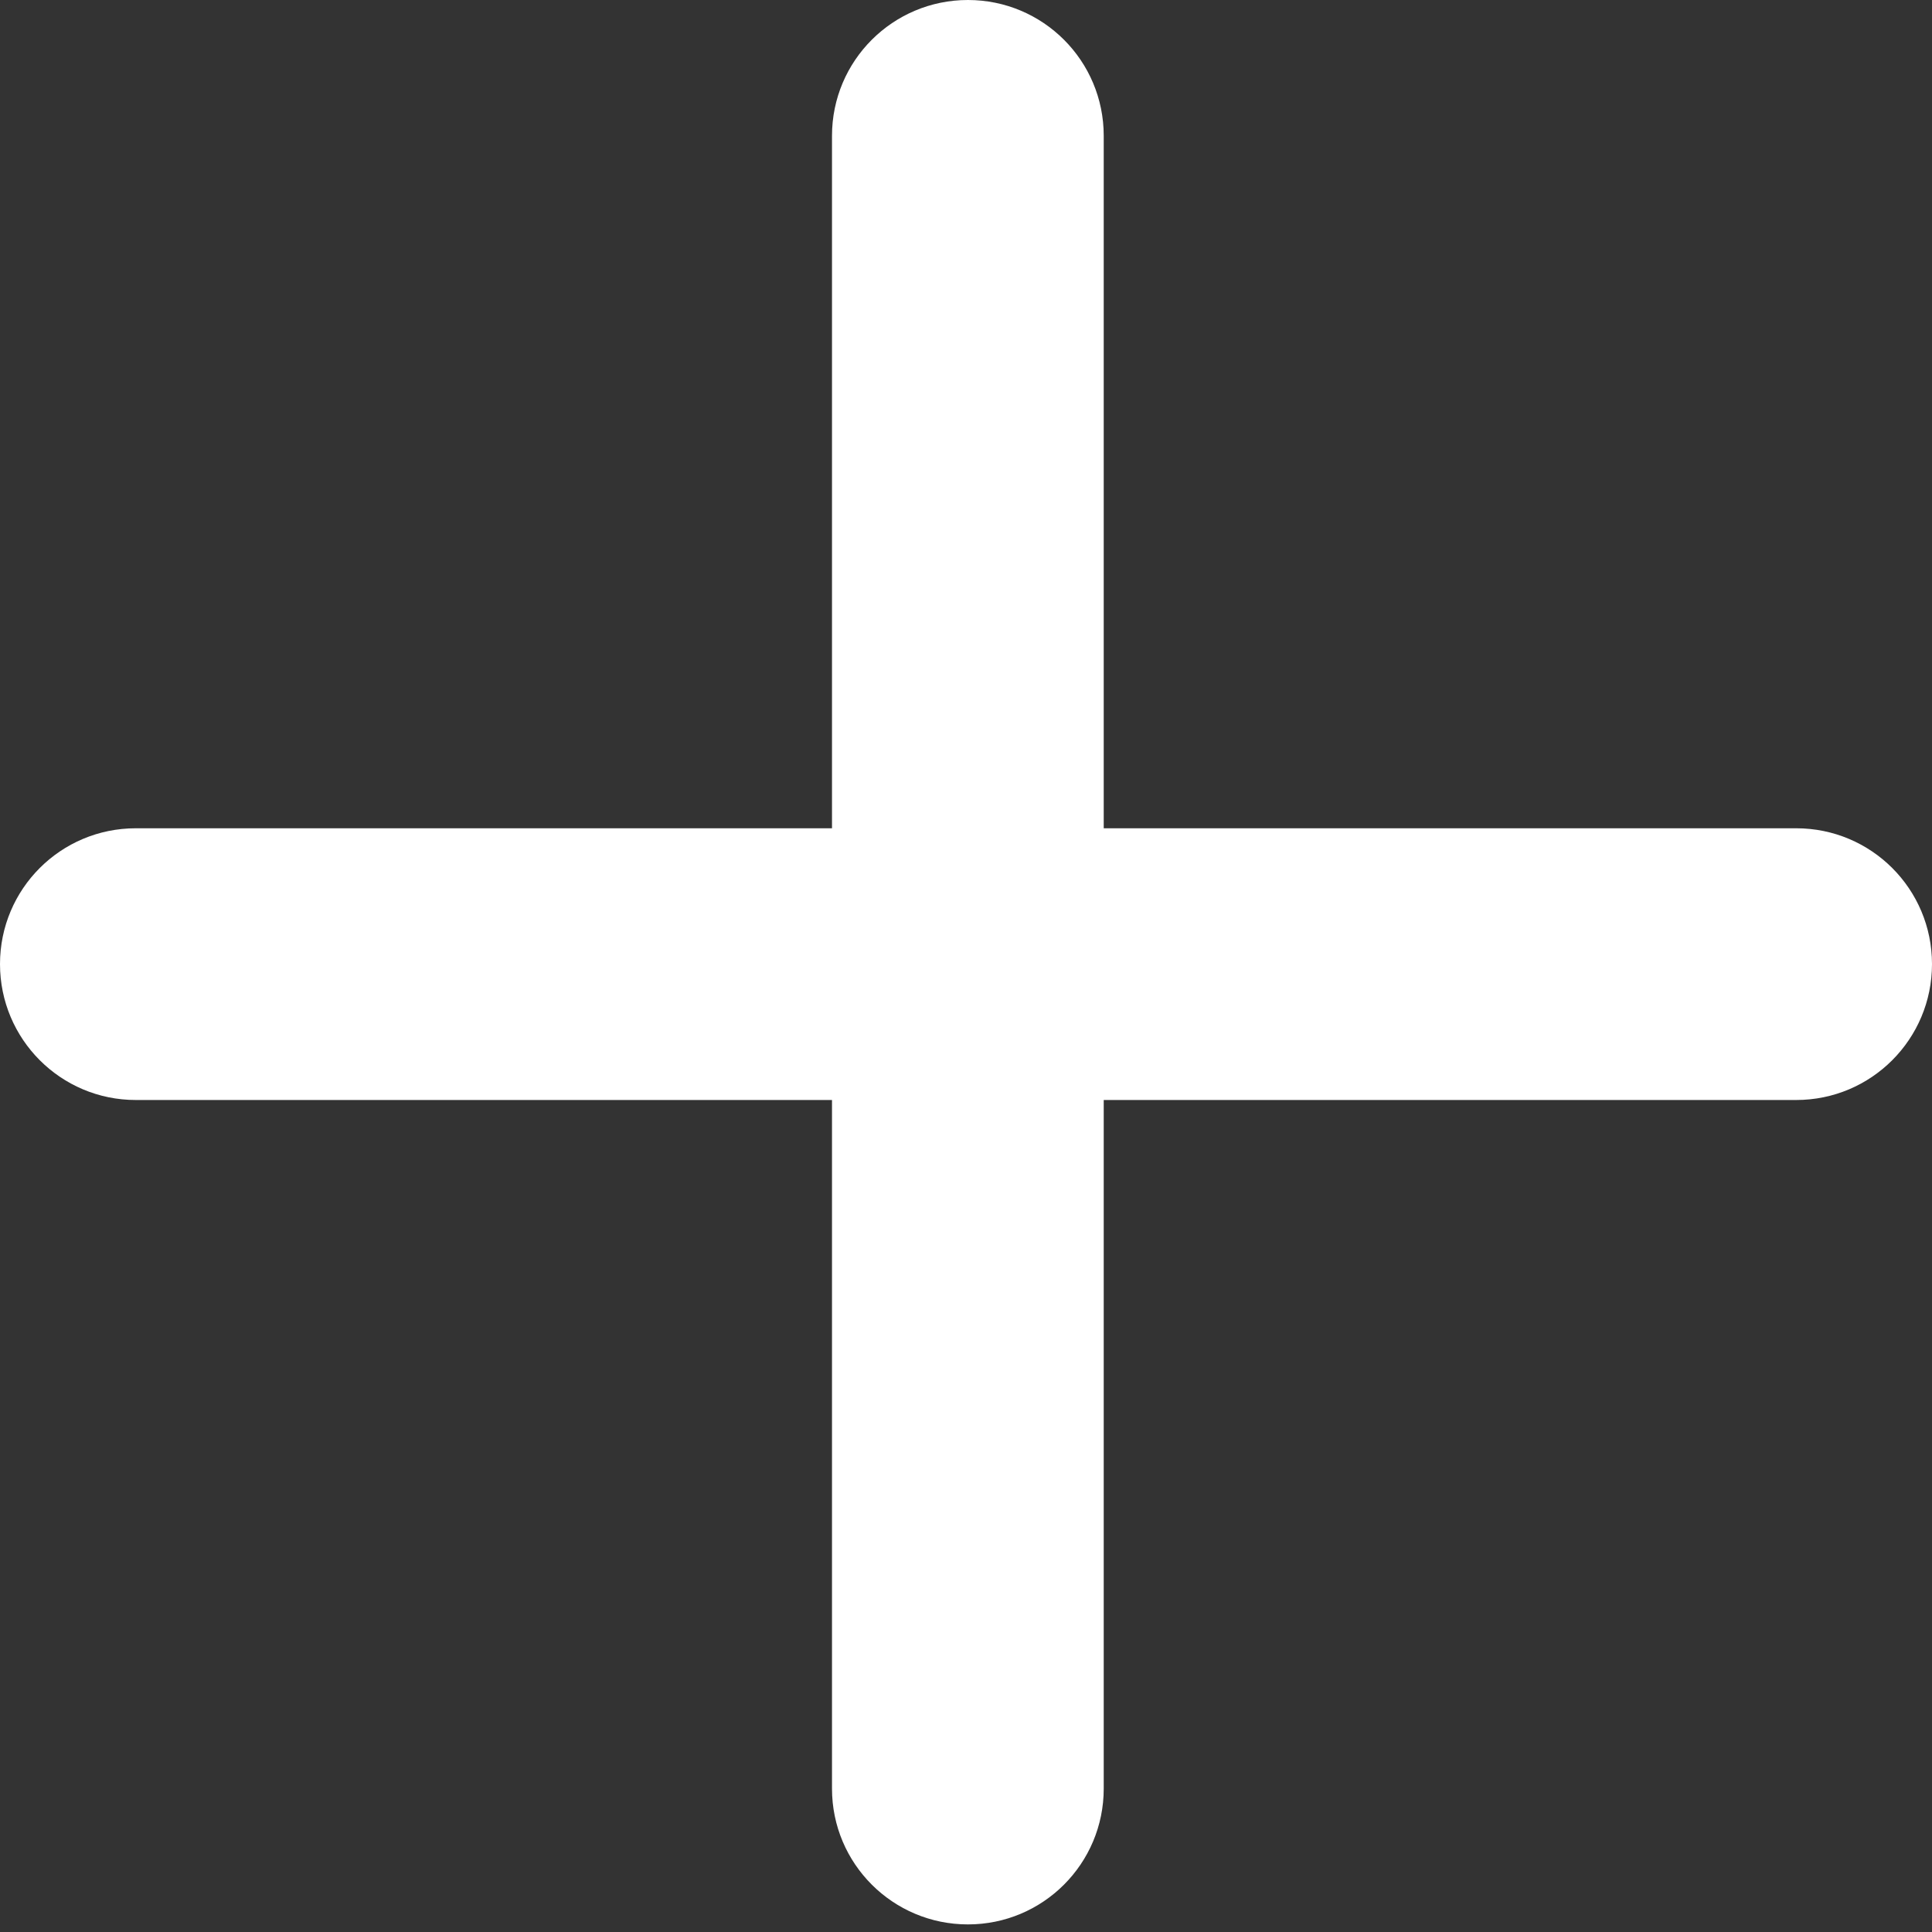 <?xml version="1.0" encoding="UTF-8"?>
<svg width="14px" height="14px" viewBox="0 0 14 14" version="1.1" xmlns="http://www.w3.org/2000/svg" xmlns:xlink="http://www.w3.org/1999/xlink">
    <rect x="0" y="0" width="14" height="14" fill="#333333" stroke="none"/>
    <!-- Generator: Sketch 52.2 (67145) - http://www.bohemiancoding.com/sketch -->
    <title>Path</title>
    <desc>Created with Sketch.</desc>
    <g id="Page-1" stroke="none" stroke-width="1" fill="none" fill-rule="evenodd">
        <g id="物解析-copy-10" transform="translate(-1794, -121)" fill="#FFFFFF" fill-rule="nonzero">
            <g id="-Primary-button-Copy-3" transform="translate(1769, 112)">
                <g id="Group-5" transform="translate(25, 5)">
                    <path d="M13.016,10.002 L7.998,10.002 L7.998,4.984 C7.998,4.44 7.558,4 7.014,4 C6.47,4 6.029,4.44 6.029,4.984 L6.029,10.002 L0.984,10.002 C0.44,10.002 0,10.442 0,10.986 C0,11.53 0.44,11.971 0.984,11.971 L6.029,11.971 L6.029,16.961 C6.029,17.505 6.47,17.945 7.014,17.945 C7.558,17.945 7.998,17.505 7.998,16.961 L7.998,11.971 L13.016,11.971 C13.56,11.971 14,11.53 14,10.986 C14,10.442 13.56,10.002 13.016,10.002 Z" id="Path"></path>
                </g>
            </g>
        </g>
    </g>
</svg>